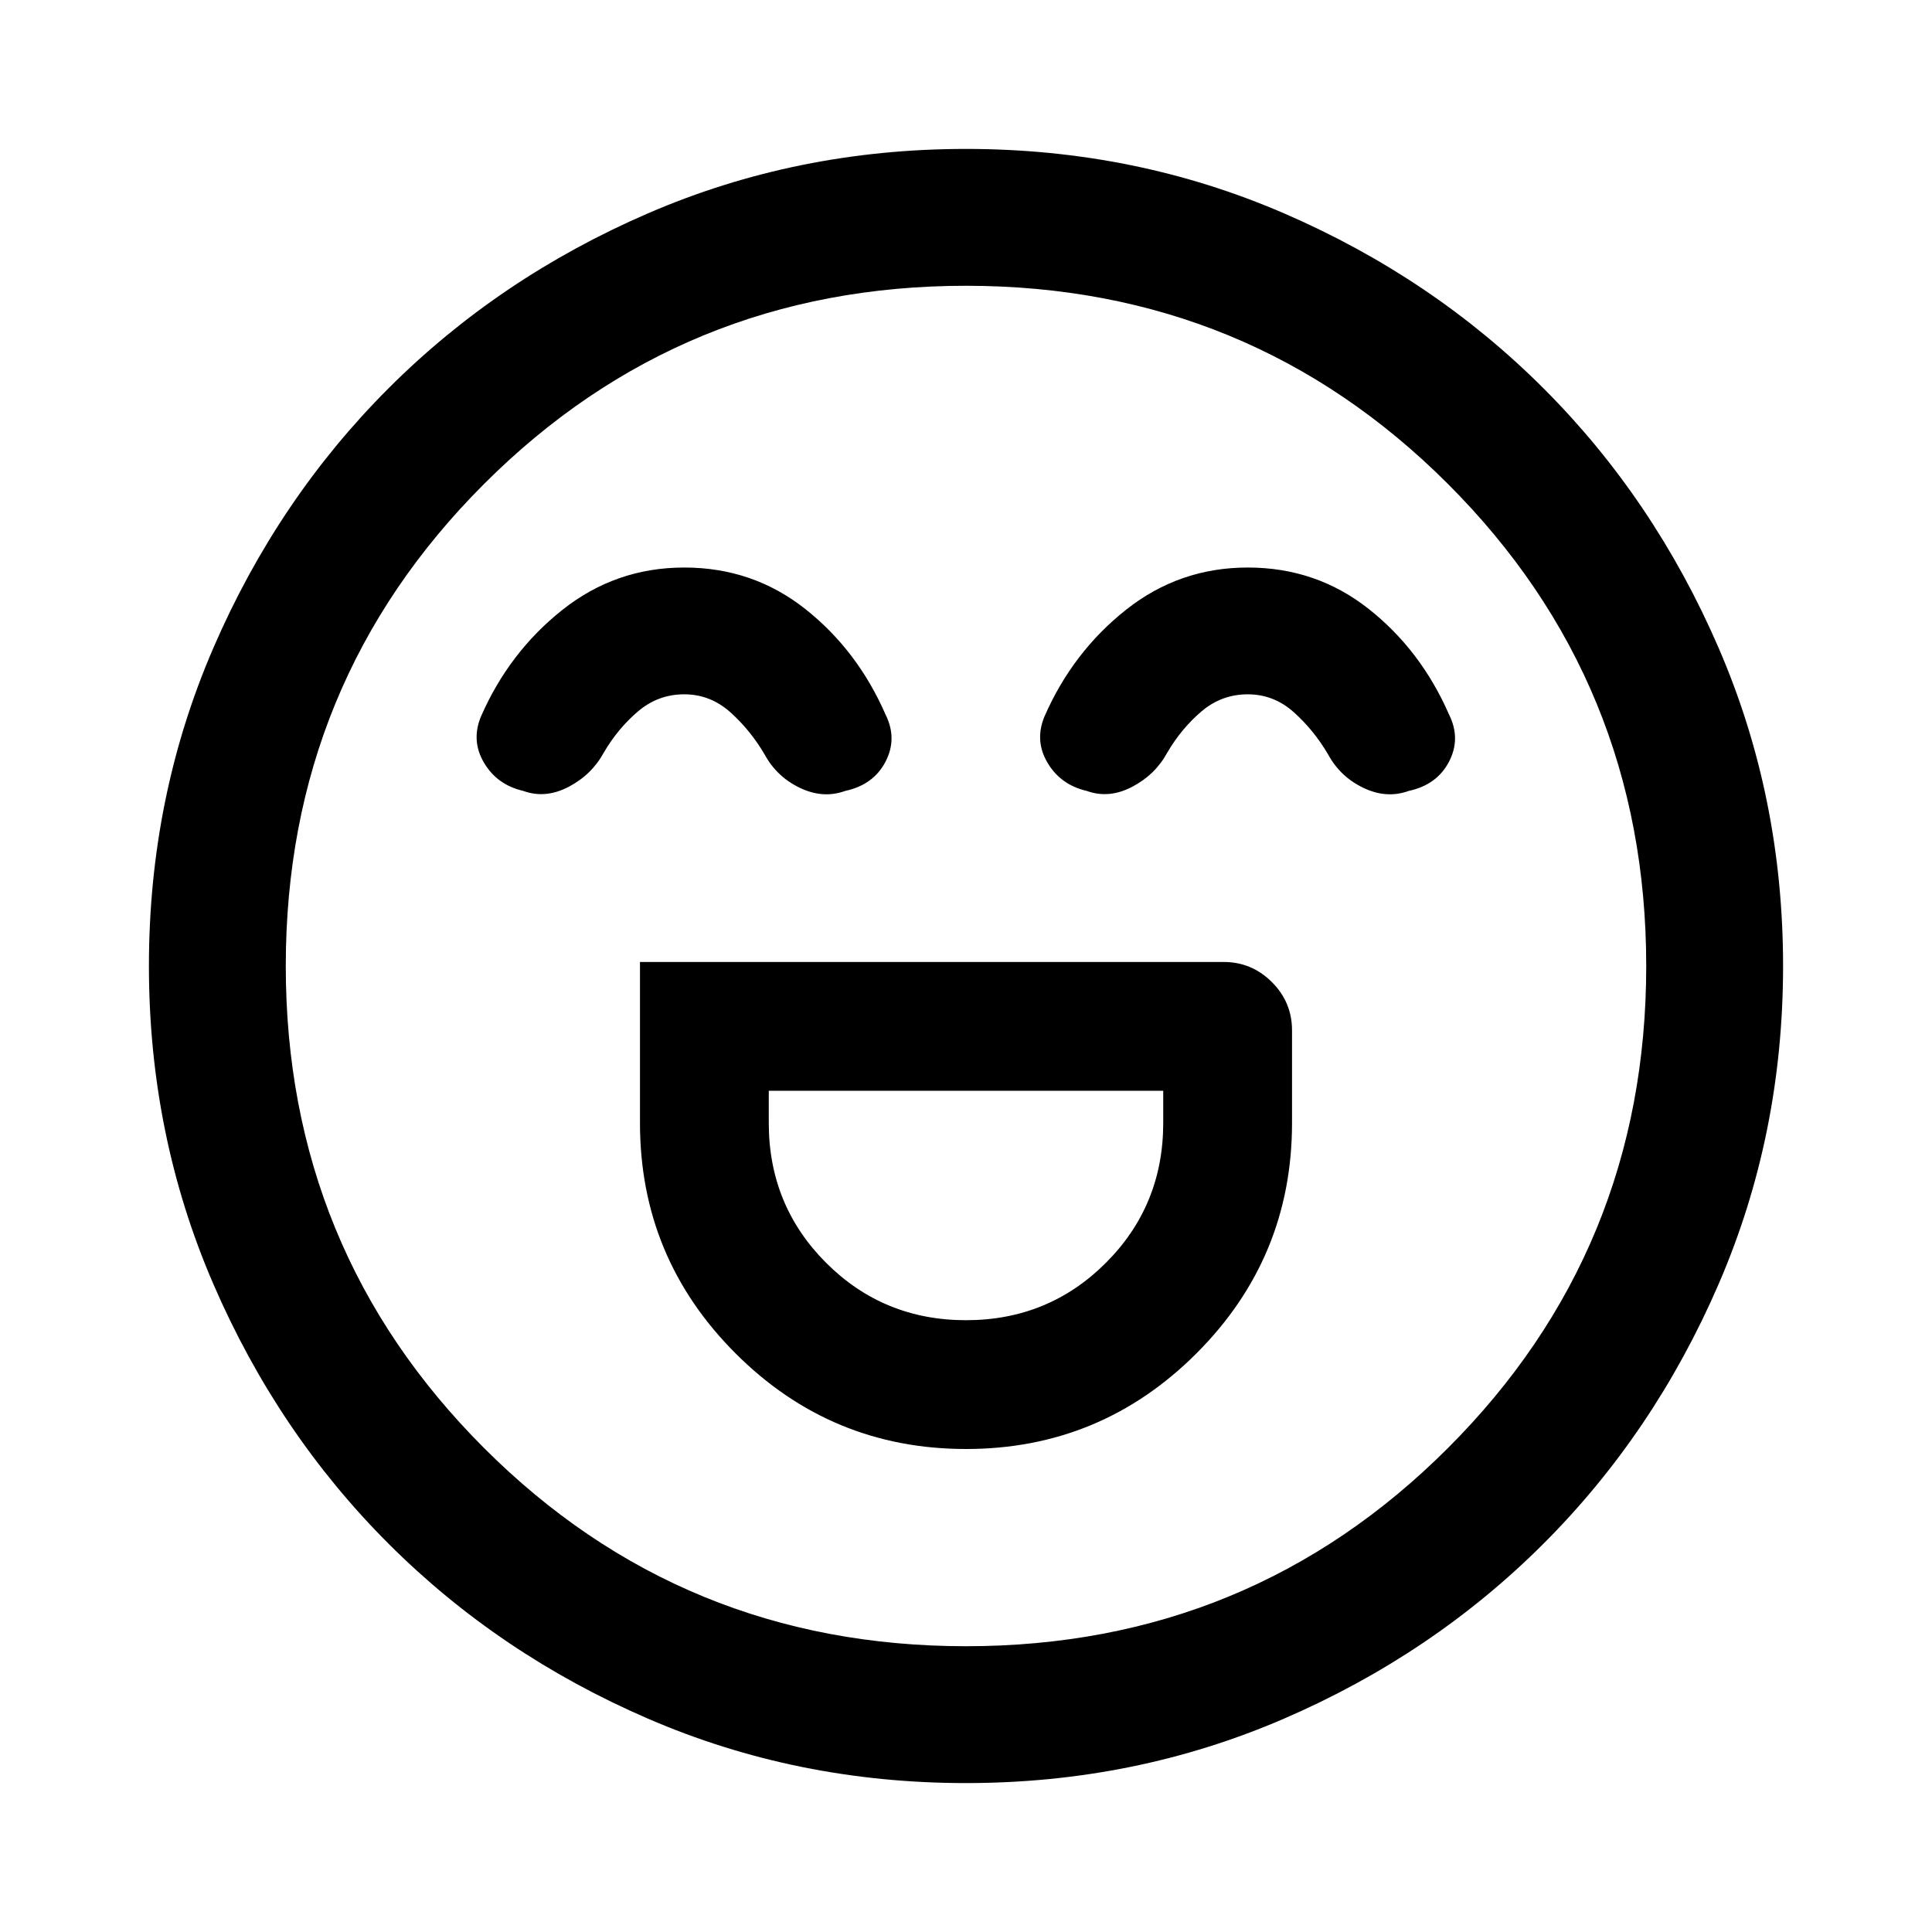 <svg xmlns="http://www.w3.org/2000/svg" width="48" height="48" viewBox="0 0 48 48"><path d="M15.9 23.9v4q0 3.35 2.375 5.725Q20.65 36 24 36q3.35 0 5.725-2.375Q32.1 31.25 32.1 27.9v-2.3q0-.7-.5-1.2t-1.2-.5Zm8.1 8.9q-2.05 0-3.475-1.425Q19.1 29.95 19.1 27.9v-.8h9.8v.8q0 2.05-1.425 3.475Q26.05 32.8 24 32.8Zm-7-18.7q-1.7 0-3.025 1.05T11.95 17.8q-.25.6.075 1.15.325.55.975.7.55.2 1.125-.1.575-.3.875-.85.35-.6.85-1.025.5-.425 1.15-.425.65 0 1.15.45.5.45.85 1.05.3.55.875.825.575.275 1.125.075.7-.15 1-.725.3-.575 0-1.175-.7-1.6-2-2.625T17 14.1Zm14 0q-1.7 0-3.025 1.05T25.95 17.8q-.25.6.075 1.15.325.55.975.7.55.2 1.125-.1.575-.3.875-.85.35-.6.85-1.025.5-.425 1.15-.425.65 0 1.15.45.5.45.85 1.05.3.55.875.825.575.275 1.125.075.7-.15 1-.725.3-.575 0-1.175-.7-1.6-2-2.625T31 14.1Zm-7 30.2q-4.2 0-7.9-1.6t-6.45-4.35Q6.9 35.6 5.3 31.9 3.7 28.2 3.7 24t1.6-7.9q1.6-3.7 4.35-6.45Q12.4 6.9 16.1 5.3q3.7-1.6 7.9-1.6t7.9 1.6q3.7 1.6 6.45 4.35 2.75 2.75 4.35 6.45 1.6 3.7 1.6 7.9t-1.6 7.9q-1.6 3.7-4.35 6.45-2.75 2.75-6.45 4.35-3.7 1.6-7.9 1.6ZM24 24Zm0 16.9q7.05 0 11.975-4.925T40.9 24q0-7.05-4.925-11.975T24 7.1q-7.05 0-11.975 4.925T7.1 24q0 7.05 4.925 11.975T24 40.9Z"/></svg>